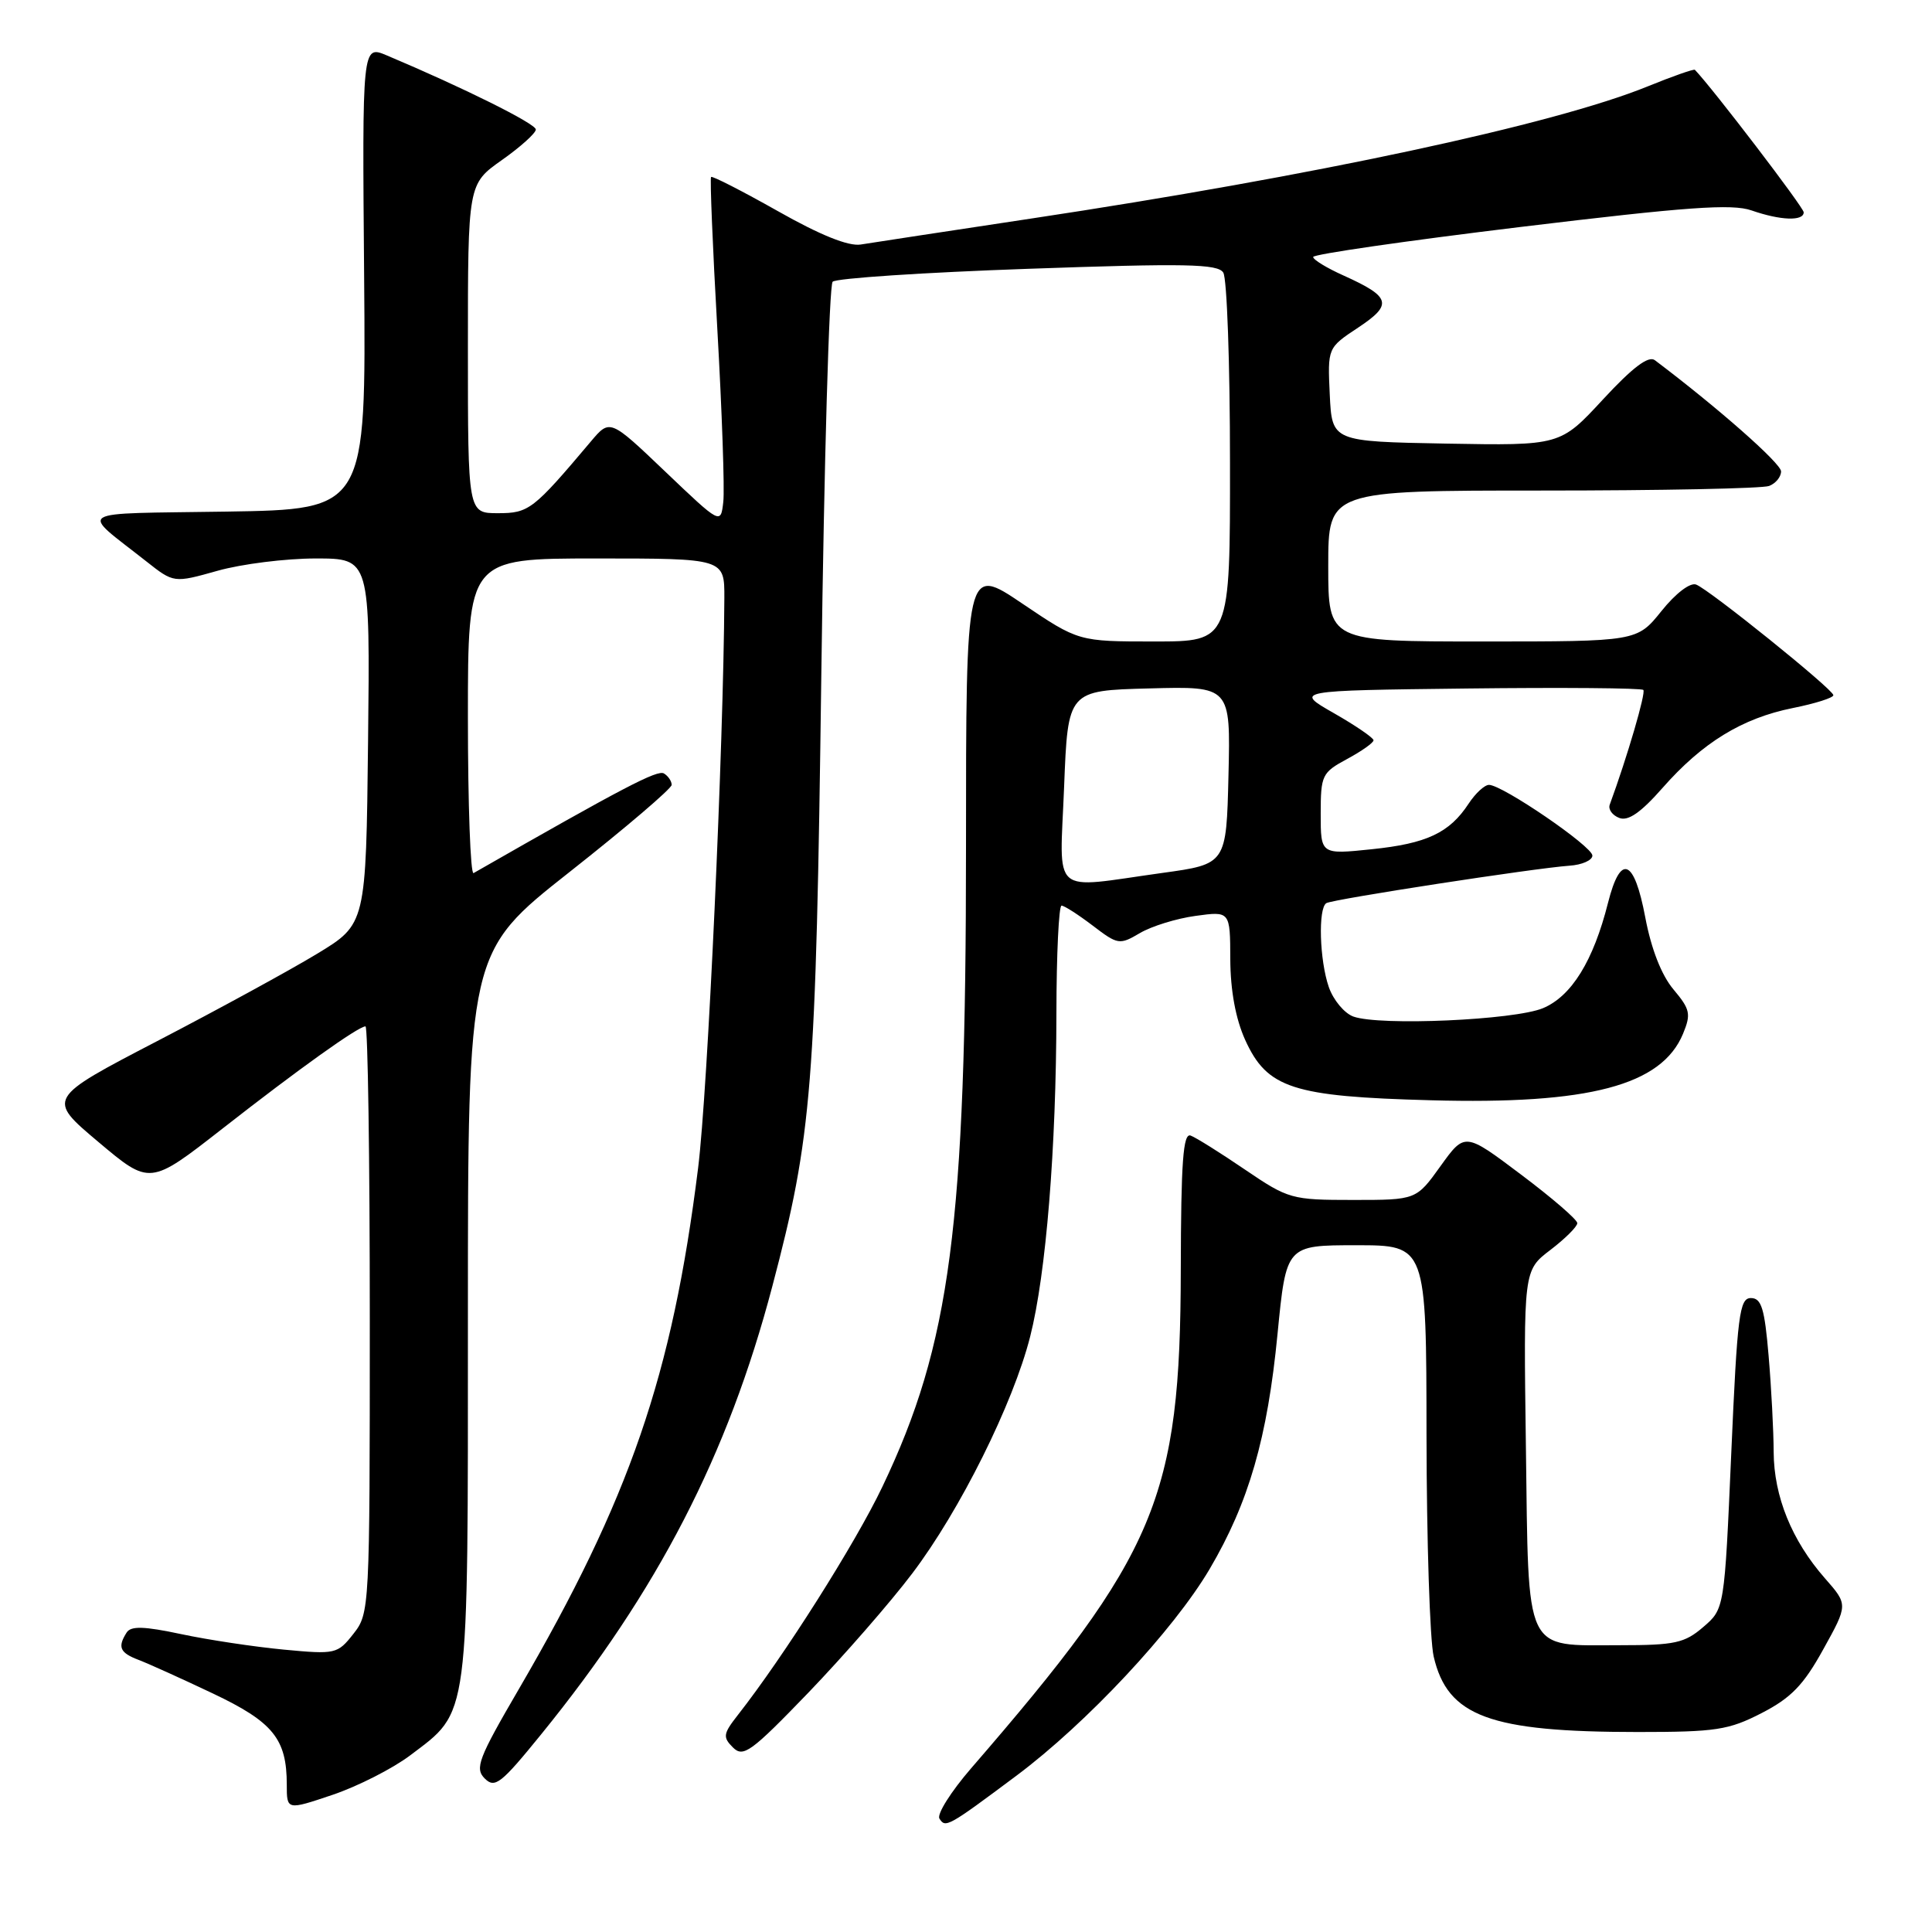 <?xml version="1.0" encoding="UTF-8" standalone="no"?>
<!DOCTYPE svg PUBLIC "-//W3C//DTD SVG 1.1//EN" "http://www.w3.org/Graphics/SVG/1.1/DTD/svg11.dtd" >
<svg xmlns="http://www.w3.org/2000/svg" xmlns:xlink="http://www.w3.org/1999/xlink" version="1.1" viewBox="0 0 256 256">
 <g >
 <path fill="currentColor"
d=" M 134.68 235.29 C 143.96 228.36 155.49 216.03 160.28 207.91 C 165.47 199.09 167.94 190.56 169.28 176.75 C 170.43 165.00 170.43 165.00 179.71 165.00 C 189.00 165.00 189.00 165.00 189.02 190.25 C 189.04 204.14 189.46 217.30 189.97 219.50 C 191.81 227.44 197.39 229.50 217.03 229.50 C 227.38 229.50 229.06 229.24 233.43 226.99 C 237.33 224.98 238.98 223.28 241.59 218.55 C 244.88 212.62 244.88 212.62 241.81 209.13 C 237.42 204.13 235.05 198.28 235.02 192.40 C 235.01 189.60 234.71 183.86 234.35 179.65 C 233.82 173.37 233.40 172.00 232.00 172.00 C 230.49 172.00 230.20 174.22 229.40 192.59 C 228.50 213.18 228.50 213.18 225.69 215.59 C 223.22 217.72 221.92 218.00 214.64 218.00 C 201.85 218.00 202.56 219.50 202.19 191.75 C 201.87 168.34 201.87 168.34 205.44 165.62 C 207.40 164.12 209.00 162.53 209.00 162.07 C 209.00 161.61 205.65 158.72 201.55 155.64 C 194.10 150.03 194.10 150.03 190.88 154.51 C 187.66 159.00 187.66 159.00 179.28 159.00 C 171.13 159.00 170.72 158.88 164.97 154.98 C 161.71 152.76 158.47 150.73 157.77 150.47 C 156.77 150.09 156.49 153.91 156.46 168.24 C 156.41 198.50 153.29 205.90 128.66 234.33 C 126.01 237.40 124.12 240.39 124.48 240.97 C 125.27 242.25 125.60 242.07 134.68 235.29 Z  M 54.33 232.61 C 62.26 226.60 62.00 228.61 62.00 174.33 C 62.00 126.16 62.00 126.16 75.50 115.52 C 82.92 109.67 89.00 104.48 89.00 104.00 C 89.00 103.51 88.54 102.83 87.98 102.49 C 87.13 101.96 82.57 104.35 62.75 115.69 C 62.34 115.92 62.00 106.64 62.00 95.06 C 62.00 74.00 62.00 74.00 79.00 74.00 C 96.00 74.00 96.00 74.00 95.98 79.25 C 95.88 98.76 93.78 144.57 92.50 154.79 C 89.07 182.27 83.46 198.56 68.74 223.83 C 63.38 233.02 62.89 234.32 64.23 235.66 C 65.57 237.00 66.39 236.36 71.69 229.83 C 87.18 210.77 96.45 192.80 102.34 170.43 C 107.62 150.40 108.11 144.21 108.83 89.33 C 109.20 61.19 109.87 37.79 110.33 37.33 C 110.79 36.87 122.43 36.10 136.19 35.62 C 157.11 34.88 161.36 34.96 162.09 36.12 C 162.58 36.88 162.98 48.19 162.98 61.25 C 163.00 85.00 163.00 85.00 152.95 85.00 C 142.91 85.00 142.91 85.00 135.45 79.97 C 128.00 74.94 128.00 74.94 128.00 112.42 C 128.00 162.45 125.95 178.08 116.92 197.00 C 113.33 204.53 103.88 219.46 97.76 227.26 C 95.82 229.74 95.75 230.18 97.12 231.55 C 98.49 232.91 99.52 232.16 107.11 224.29 C 111.76 219.45 117.96 212.35 120.87 208.50 C 127.19 200.17 134.25 185.99 136.50 177.11 C 138.61 168.82 139.96 152.14 139.98 134.25 C 139.99 126.41 140.30 120.00 140.66 120.00 C 141.02 120.00 142.87 121.19 144.78 122.64 C 148.12 125.19 148.34 125.23 151.04 123.64 C 152.58 122.73 155.90 121.70 158.42 121.36 C 163.00 120.73 163.00 120.73 163.02 127.11 C 163.04 131.26 163.73 135.00 164.99 137.79 C 167.90 144.20 171.26 145.30 189.57 145.79 C 210.55 146.37 220.17 143.83 223.01 136.98 C 224.09 134.36 223.96 133.74 221.74 131.10 C 220.16 129.22 218.80 125.76 218.01 121.57 C 216.54 113.76 214.73 113.05 213.07 119.63 C 211.13 127.32 208.24 132.00 204.45 133.59 C 200.65 135.17 182.85 135.96 179.33 134.70 C 178.14 134.27 176.68 132.52 176.08 130.81 C 174.84 127.25 174.64 120.34 175.75 119.67 C 176.61 119.15 203.37 115.03 207.96 114.71 C 209.63 114.60 211.00 113.99 211.00 113.37 C 211.00 112.15 199.07 104.00 197.30 104.00 C 196.71 104.00 195.50 105.12 194.60 106.49 C 192.06 110.36 189.05 111.78 181.75 112.53 C 175.00 113.23 175.00 113.23 175.00 107.84 C 175.00 102.71 175.17 102.37 178.50 100.57 C 180.43 99.53 182.00 98.42 182.00 98.09 C 182.00 97.77 179.64 96.15 176.75 94.50 C 171.50 91.50 171.50 91.50 194.40 91.23 C 206.99 91.08 217.50 91.17 217.75 91.42 C 218.11 91.78 215.63 100.27 213.30 106.62 C 213.07 107.24 213.64 108.03 214.56 108.38 C 215.74 108.84 217.42 107.67 220.28 104.42 C 225.58 98.39 230.84 95.17 237.55 93.82 C 240.55 93.22 242.97 92.45 242.93 92.11 C 242.85 91.30 226.50 78.13 224.75 77.46 C 223.96 77.15 222.03 78.62 220.15 80.97 C 216.91 85.00 216.91 85.00 196.45 85.00 C 176.00 85.00 176.00 85.00 176.00 75.00 C 176.00 65.00 176.00 65.00 204.42 65.00 C 220.05 65.00 233.55 64.73 234.42 64.39 C 235.29 64.06 236.00 63.19 236.00 62.46 C 236.00 61.40 227.58 53.99 219.28 47.73 C 218.44 47.09 216.34 48.67 212.40 52.93 C 206.74 59.05 206.74 59.05 191.62 58.78 C 176.50 58.50 176.50 58.50 176.20 52.29 C 175.91 46.09 175.91 46.09 179.96 43.41 C 184.59 40.34 184.31 39.34 178.01 36.50 C 175.80 35.51 174.00 34.41 174.00 34.05 C 174.00 33.69 186.34 31.91 201.43 30.08 C 223.51 27.41 229.49 26.98 232.08 27.88 C 235.93 29.22 239.00 29.33 239.00 28.13 C 239.00 27.49 226.92 11.68 224.58 9.25 C 224.44 9.12 221.63 10.10 218.32 11.45 C 205.85 16.52 174.13 23.31 136.50 28.98 C 125.50 30.64 115.40 32.18 114.05 32.40 C 112.43 32.66 108.69 31.16 103.06 27.97 C 98.36 25.32 94.38 23.28 94.22 23.45 C 94.06 23.61 94.43 32.69 95.05 43.62 C 95.67 54.56 96.03 64.85 95.84 66.50 C 95.50 69.50 95.50 69.50 88.16 62.50 C 80.82 55.50 80.82 55.50 78.29 58.50 C 70.65 67.56 70.08 68.00 65.98 68.00 C 62.00 68.00 62.00 68.00 62.00 46.19 C 62.00 24.39 62.00 24.39 66.50 21.21 C 68.97 19.47 71.00 17.64 71.00 17.16 C 71.00 16.39 61.38 11.61 51.25 7.34 C 47.99 5.97 47.99 5.97 48.25 36.74 C 48.50 67.50 48.50 67.50 30.00 67.79 C 9.37 68.11 10.52 67.39 19.38 74.38 C 23.03 77.26 23.03 77.26 28.83 75.63 C 32.02 74.73 37.87 74.00 41.83 74.00 C 49.04 74.00 49.04 74.00 48.77 98.23 C 48.50 122.45 48.50 122.45 42.00 126.39 C 38.42 128.56 28.91 133.75 20.85 137.94 C 6.20 145.56 6.20 145.56 13.03 151.31 C 19.86 157.06 19.86 157.06 29.45 149.57 C 39.57 141.65 47.48 136.00 48.43 136.00 C 48.74 136.00 49.00 153.49 49.00 174.87 C 49.00 213.23 48.97 213.77 46.83 216.49 C 44.72 219.17 44.47 219.23 37.58 218.58 C 33.69 218.21 27.58 217.29 24.01 216.53 C 19.08 215.48 17.35 215.43 16.78 216.32 C 15.55 218.26 15.88 219.00 18.38 219.95 C 19.69 220.45 24.11 222.45 28.20 224.39 C 36.19 228.18 38.00 230.41 38.00 236.48 C 38.00 239.87 38.00 239.87 44.08 237.82 C 47.42 236.69 52.03 234.34 54.33 232.61 Z  M 141.00 104.25 C 141.50 91.50 141.50 91.50 152.28 91.22 C 163.06 90.93 163.06 90.93 162.78 102.72 C 162.50 114.50 162.50 114.50 154.00 115.67 C 139.01 117.75 140.42 118.99 141.00 104.25 Z "/>
</g>
</svg>